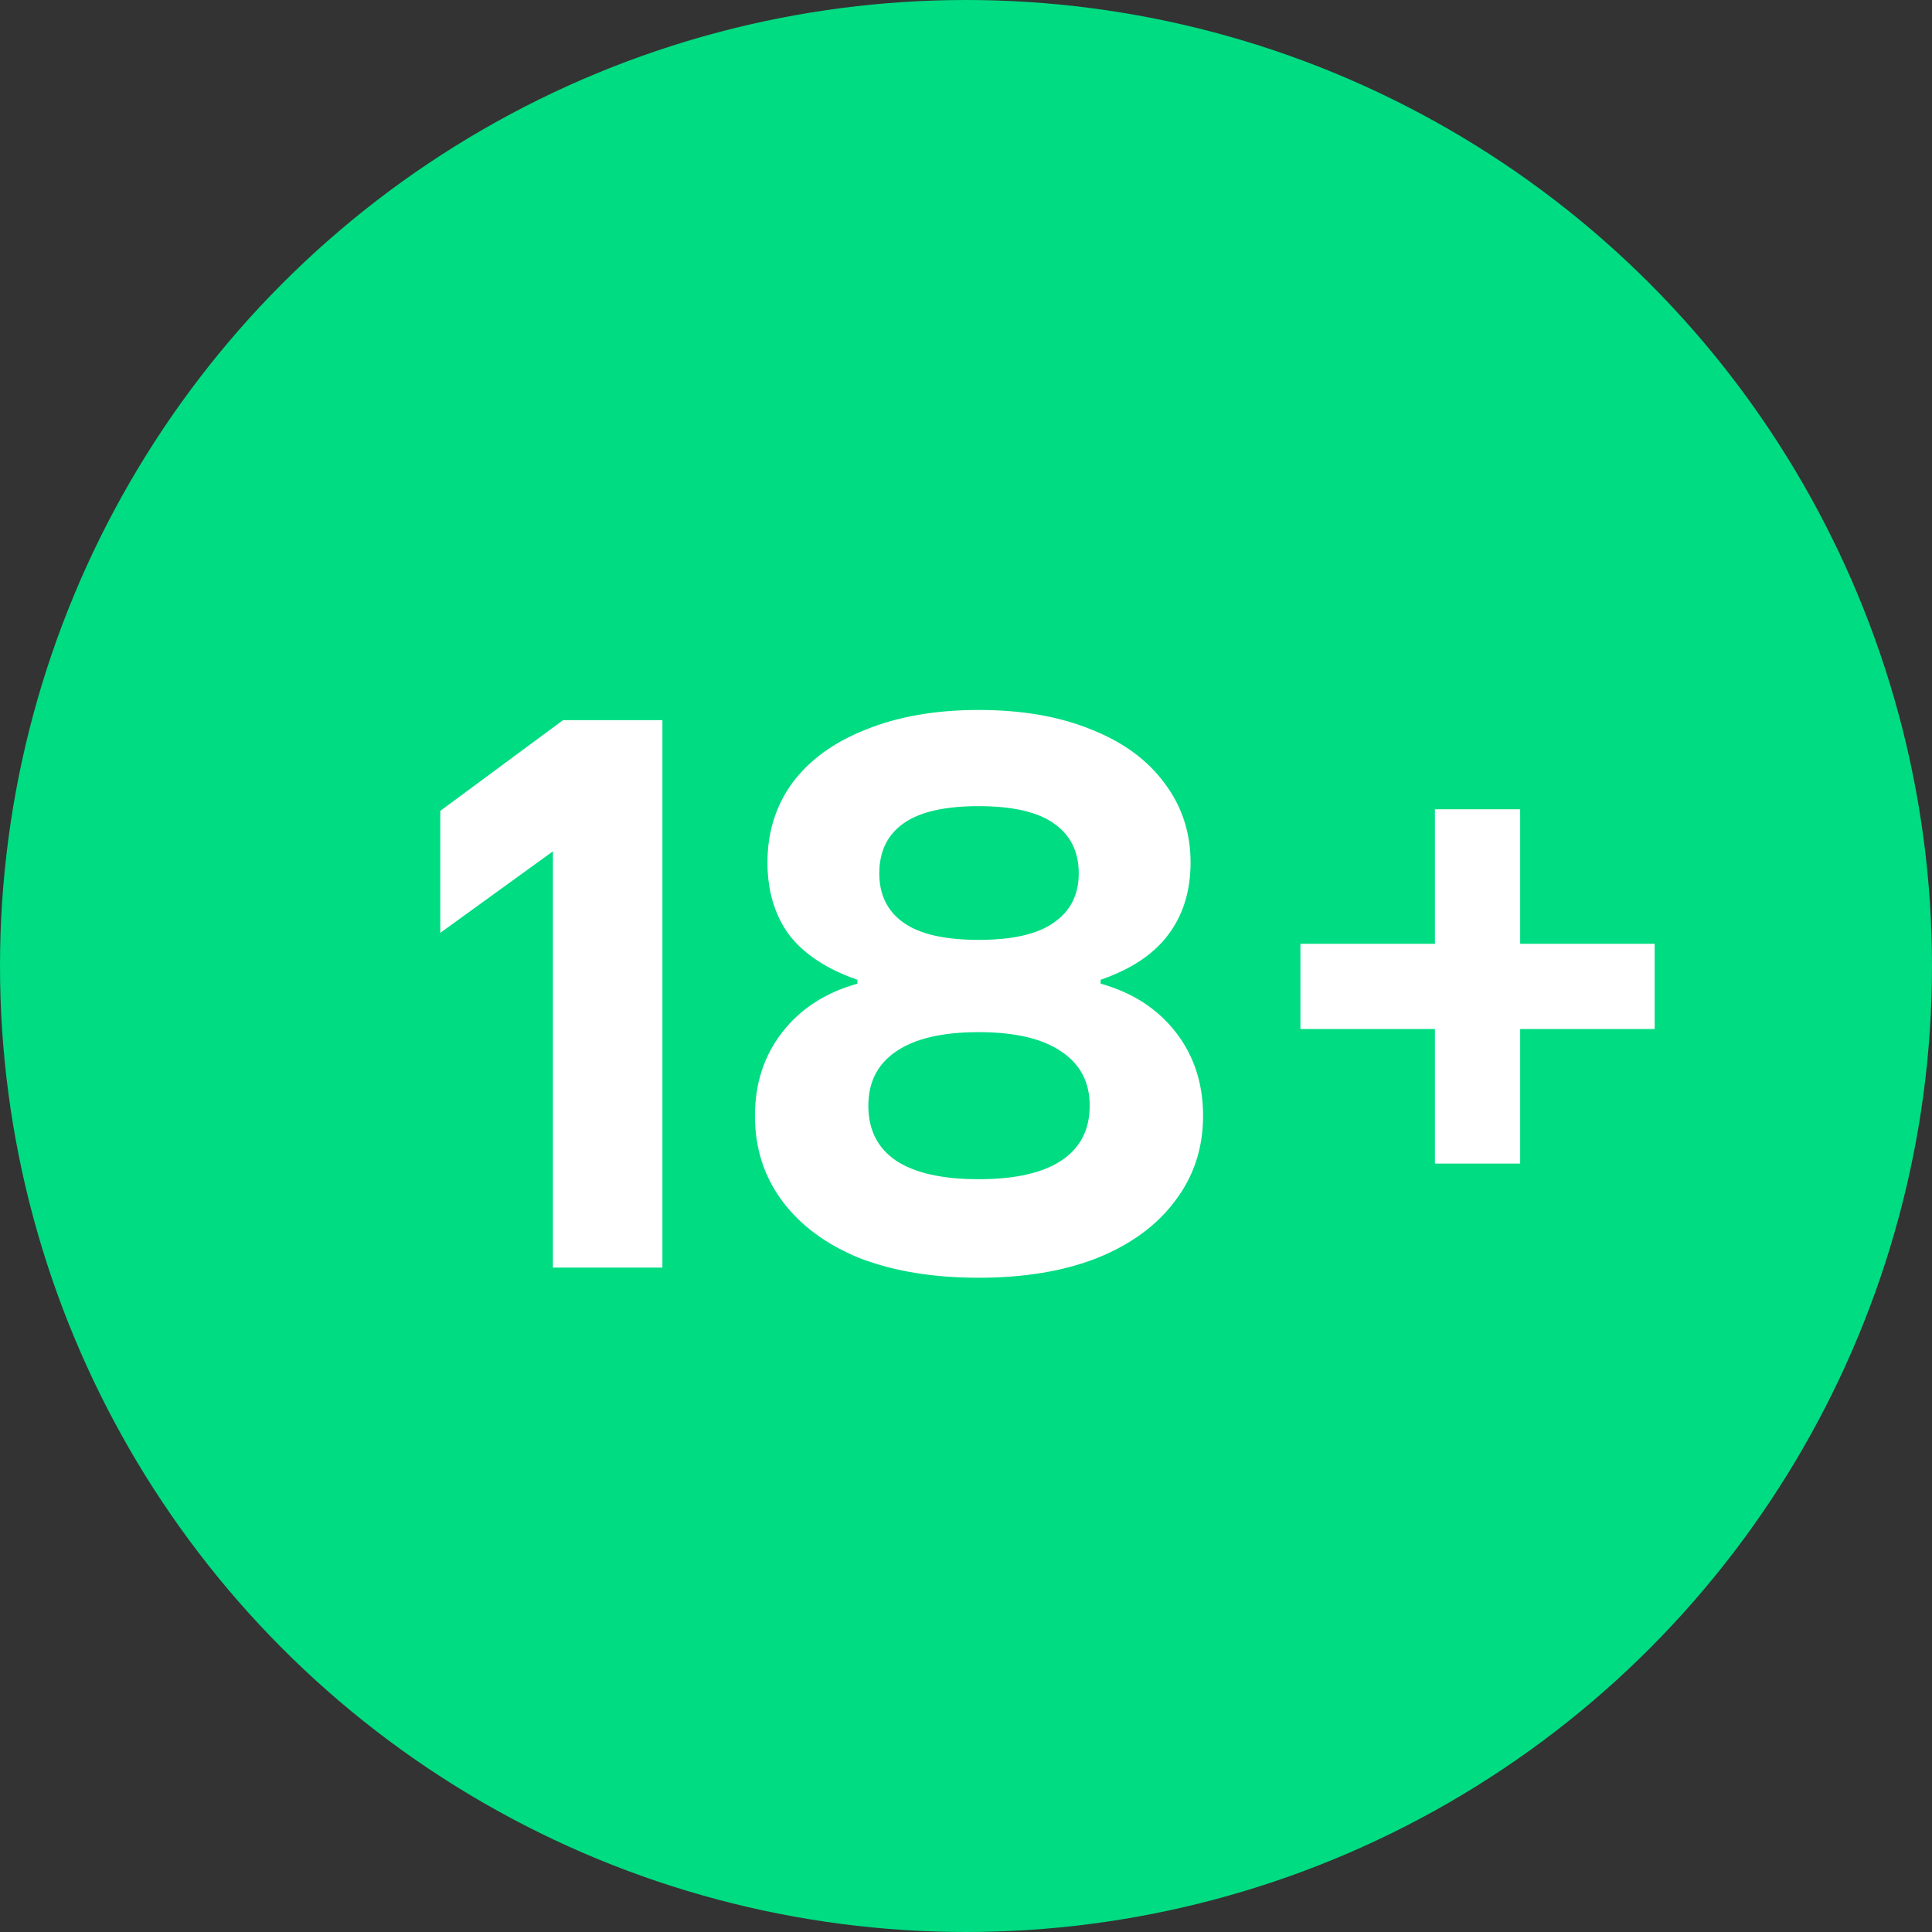 <svg width="42" height="42" viewBox="0 0 42 42" fill="none" xmlns="http://www.w3.org/2000/svg">
<rect x="0" y="0" width="42" height="42" fill="#333333" stroke="none"/>
<circle cx="21" cy="21" r="21" fill="#00DC82"/>
<path d="M12.02 27.556V17.678L12.649 18.052L9.572 20.279V17.627L12.241 15.655H14.4V27.556H12.02ZM21.274 27.777C20.288 27.777 19.427 27.635 18.69 27.352C17.965 27.057 17.404 26.643 17.007 26.111C16.61 25.578 16.412 24.96 16.412 24.258C16.412 23.555 16.61 22.948 17.007 22.438C17.404 21.928 17.948 21.577 18.639 21.384V21.299C17.982 21.073 17.489 20.75 17.16 20.33C16.843 19.899 16.684 19.372 16.684 18.749C16.684 18.092 16.865 17.514 17.228 17.015C17.602 16.516 18.135 16.131 18.826 15.859C19.529 15.575 20.345 15.434 21.274 15.434C22.215 15.434 23.031 15.575 23.723 15.859C24.414 16.131 24.947 16.522 25.321 17.032C25.695 17.531 25.882 18.103 25.882 18.749C25.882 19.372 25.718 19.899 25.389 20.33C25.071 20.75 24.584 21.073 23.927 21.299V21.384C24.618 21.577 25.162 21.928 25.559 22.438C25.956 22.948 26.154 23.555 26.154 24.258C26.154 24.96 25.95 25.578 25.542 26.111C25.145 26.643 24.578 27.057 23.842 27.352C23.116 27.635 22.261 27.777 21.274 27.777ZM21.274 25.635C22.068 25.635 22.669 25.499 23.077 25.227C23.485 24.955 23.689 24.558 23.689 24.037C23.689 23.526 23.485 23.136 23.077 22.863C22.669 22.58 22.068 22.438 21.274 22.438C20.481 22.438 19.88 22.58 19.472 22.863C19.076 23.136 18.877 23.526 18.877 24.037C18.877 24.558 19.076 24.955 19.472 25.227C19.88 25.499 20.481 25.635 21.274 25.635ZM21.274 20.432C22.011 20.432 22.555 20.308 22.907 20.058C23.269 19.809 23.451 19.452 23.451 18.987C23.451 18.511 23.269 18.148 22.907 17.899C22.555 17.65 22.011 17.525 21.274 17.525C20.538 17.525 19.994 17.65 19.642 17.899C19.291 18.148 19.115 18.511 19.115 18.987C19.115 19.452 19.291 19.809 19.642 20.058C19.994 20.308 20.538 20.432 21.274 20.432ZM31.194 25.295V17.593H33.047V25.295H31.194ZM28.27 22.37V20.517H35.971V22.37H28.27Z" fill="white"/>
</svg>
